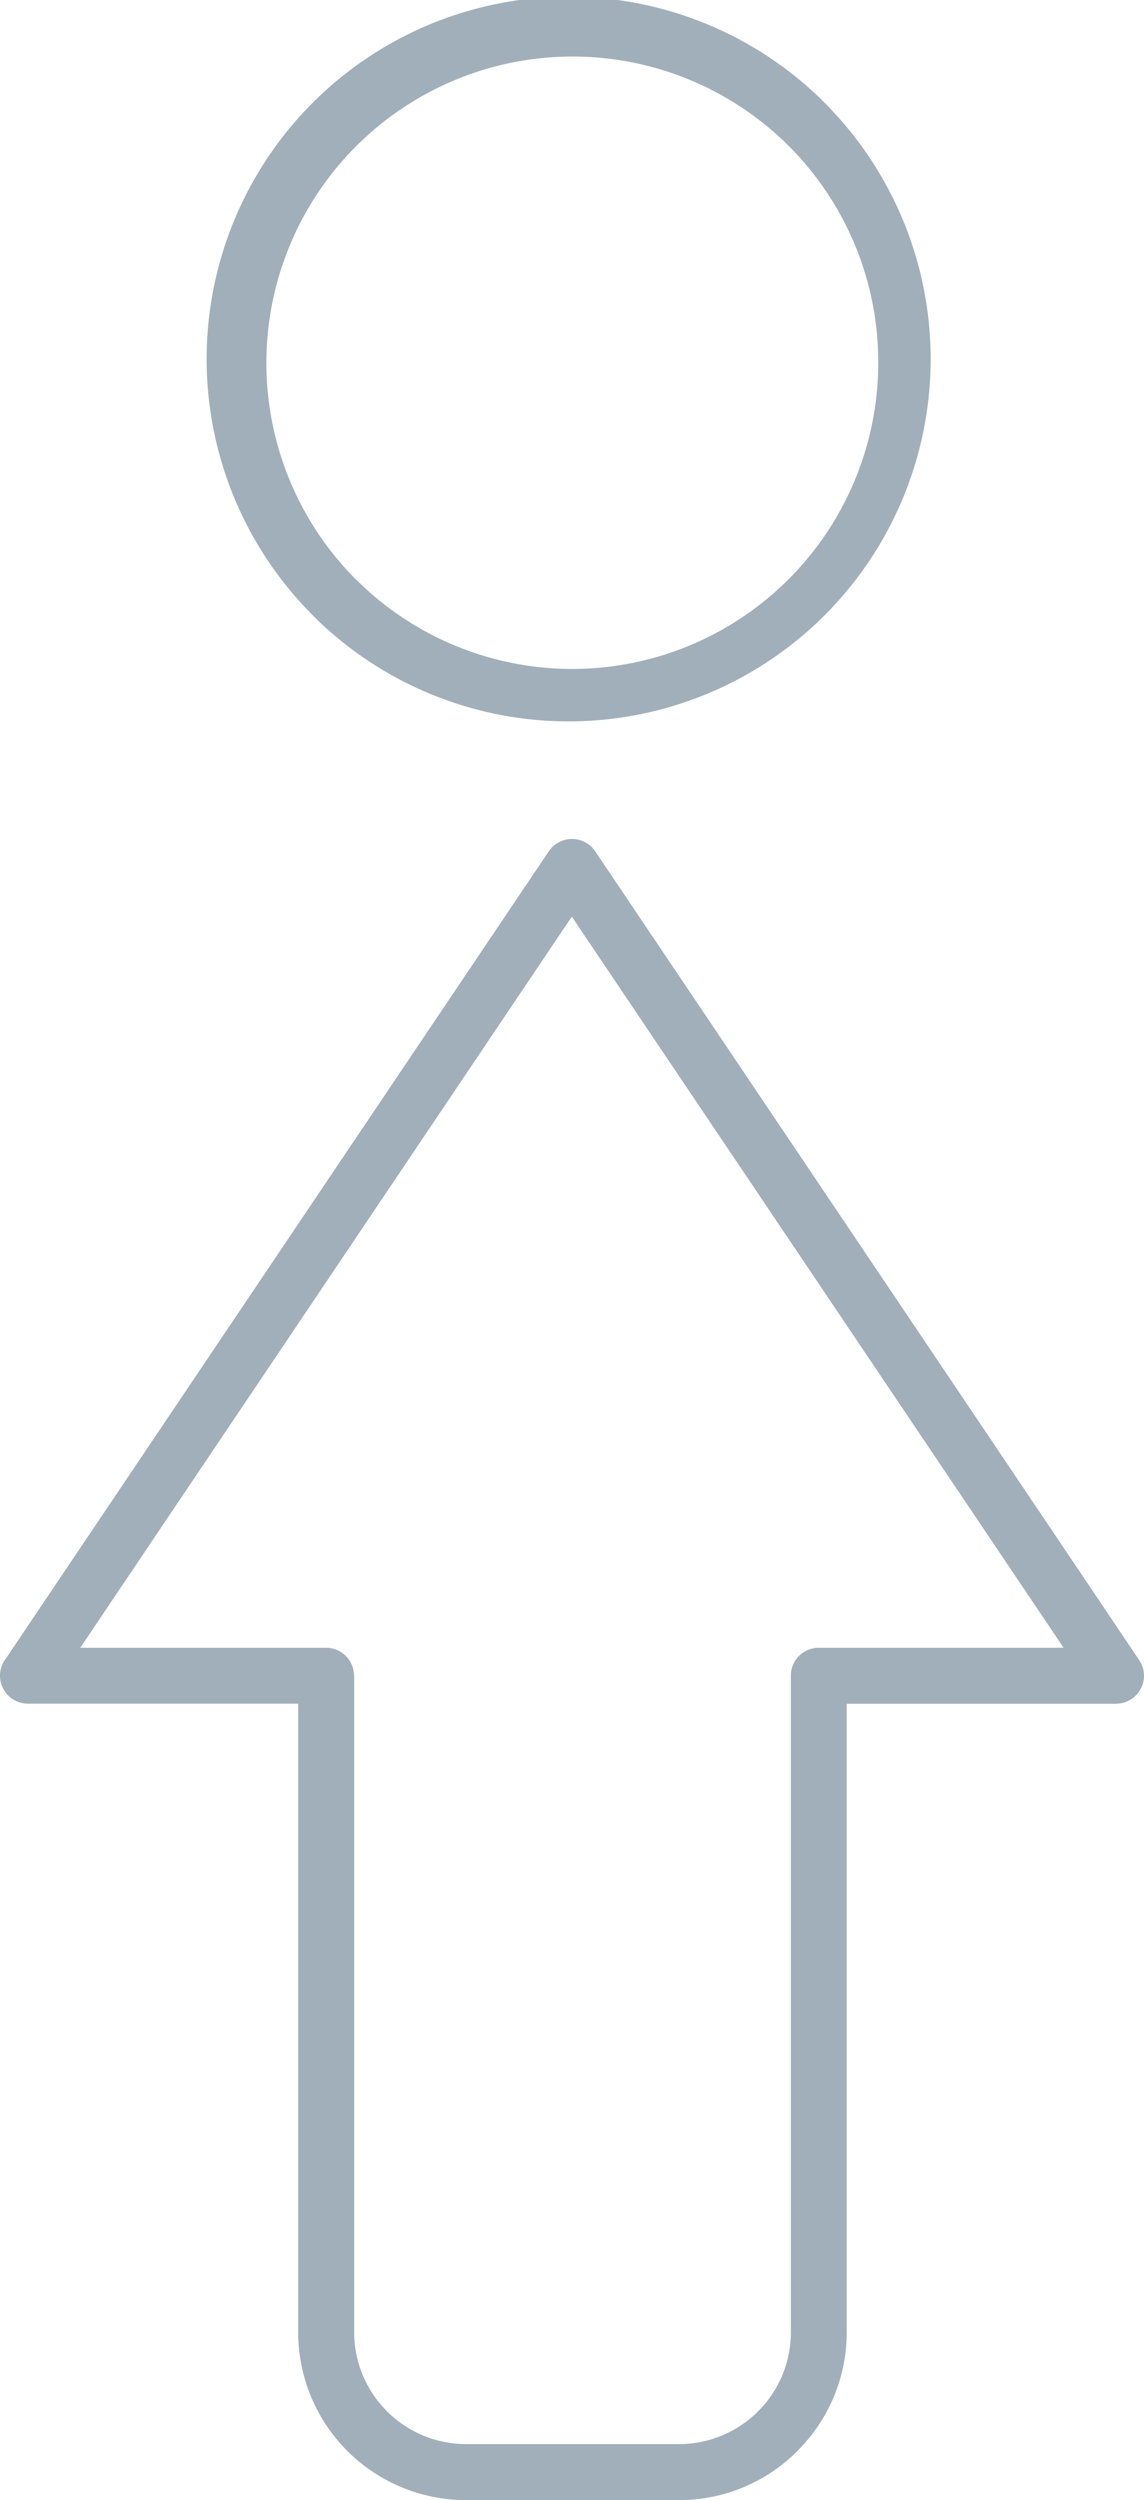 <svg xmlns="http://www.w3.org/2000/svg" viewBox="0 0 8.993 19.638"><title>arrow-circle-Icon-UC-Santa-Barbara</title><g id="ICONS"><path d="M6.904,2.847a2.401,2.401,0,0,0-.705-1.702h0A2.407,2.407,0,0,0,2.794,4.548l.001.001V4.548A2.406,2.406,0,0,0,6.904,2.847ZM2.344,18.319V13.382H.22A.22.22,0,0,1,.048,13.025l4.266-6.338a.22.22,0,0,1,.365,0l4.277,6.354a.219.219,0,0,1-.061.304.214.214,0,0,1-.121.037v.001H6.656v4.937a1.313,1.313,0,0,1-.386.93l-.001.002a1.313,1.313,0,0,1-.931.386H3.662a1.319,1.319,0,0,1-1.318-1.318Zm.44-5.157v5.157a.88.88,0,0,0,.878.879H5.338a.878.878,0,0,0,.621-.257l.001-.001a.876.876,0,0,0,.257-.621V13.162a.219.219,0,0,1,.219-.219h1.925l-3.866-5.743L.631,12.943h1.932a.22.22,0,0,1,.22.219ZM6.509.835A2.846,2.846,0,0,1,2.484,4.859h.001A2.846,2.846,0,1,1,6.509.834H6.508Z" style="fill:#a1afba;fill-rule:evenodd"/></g></svg>